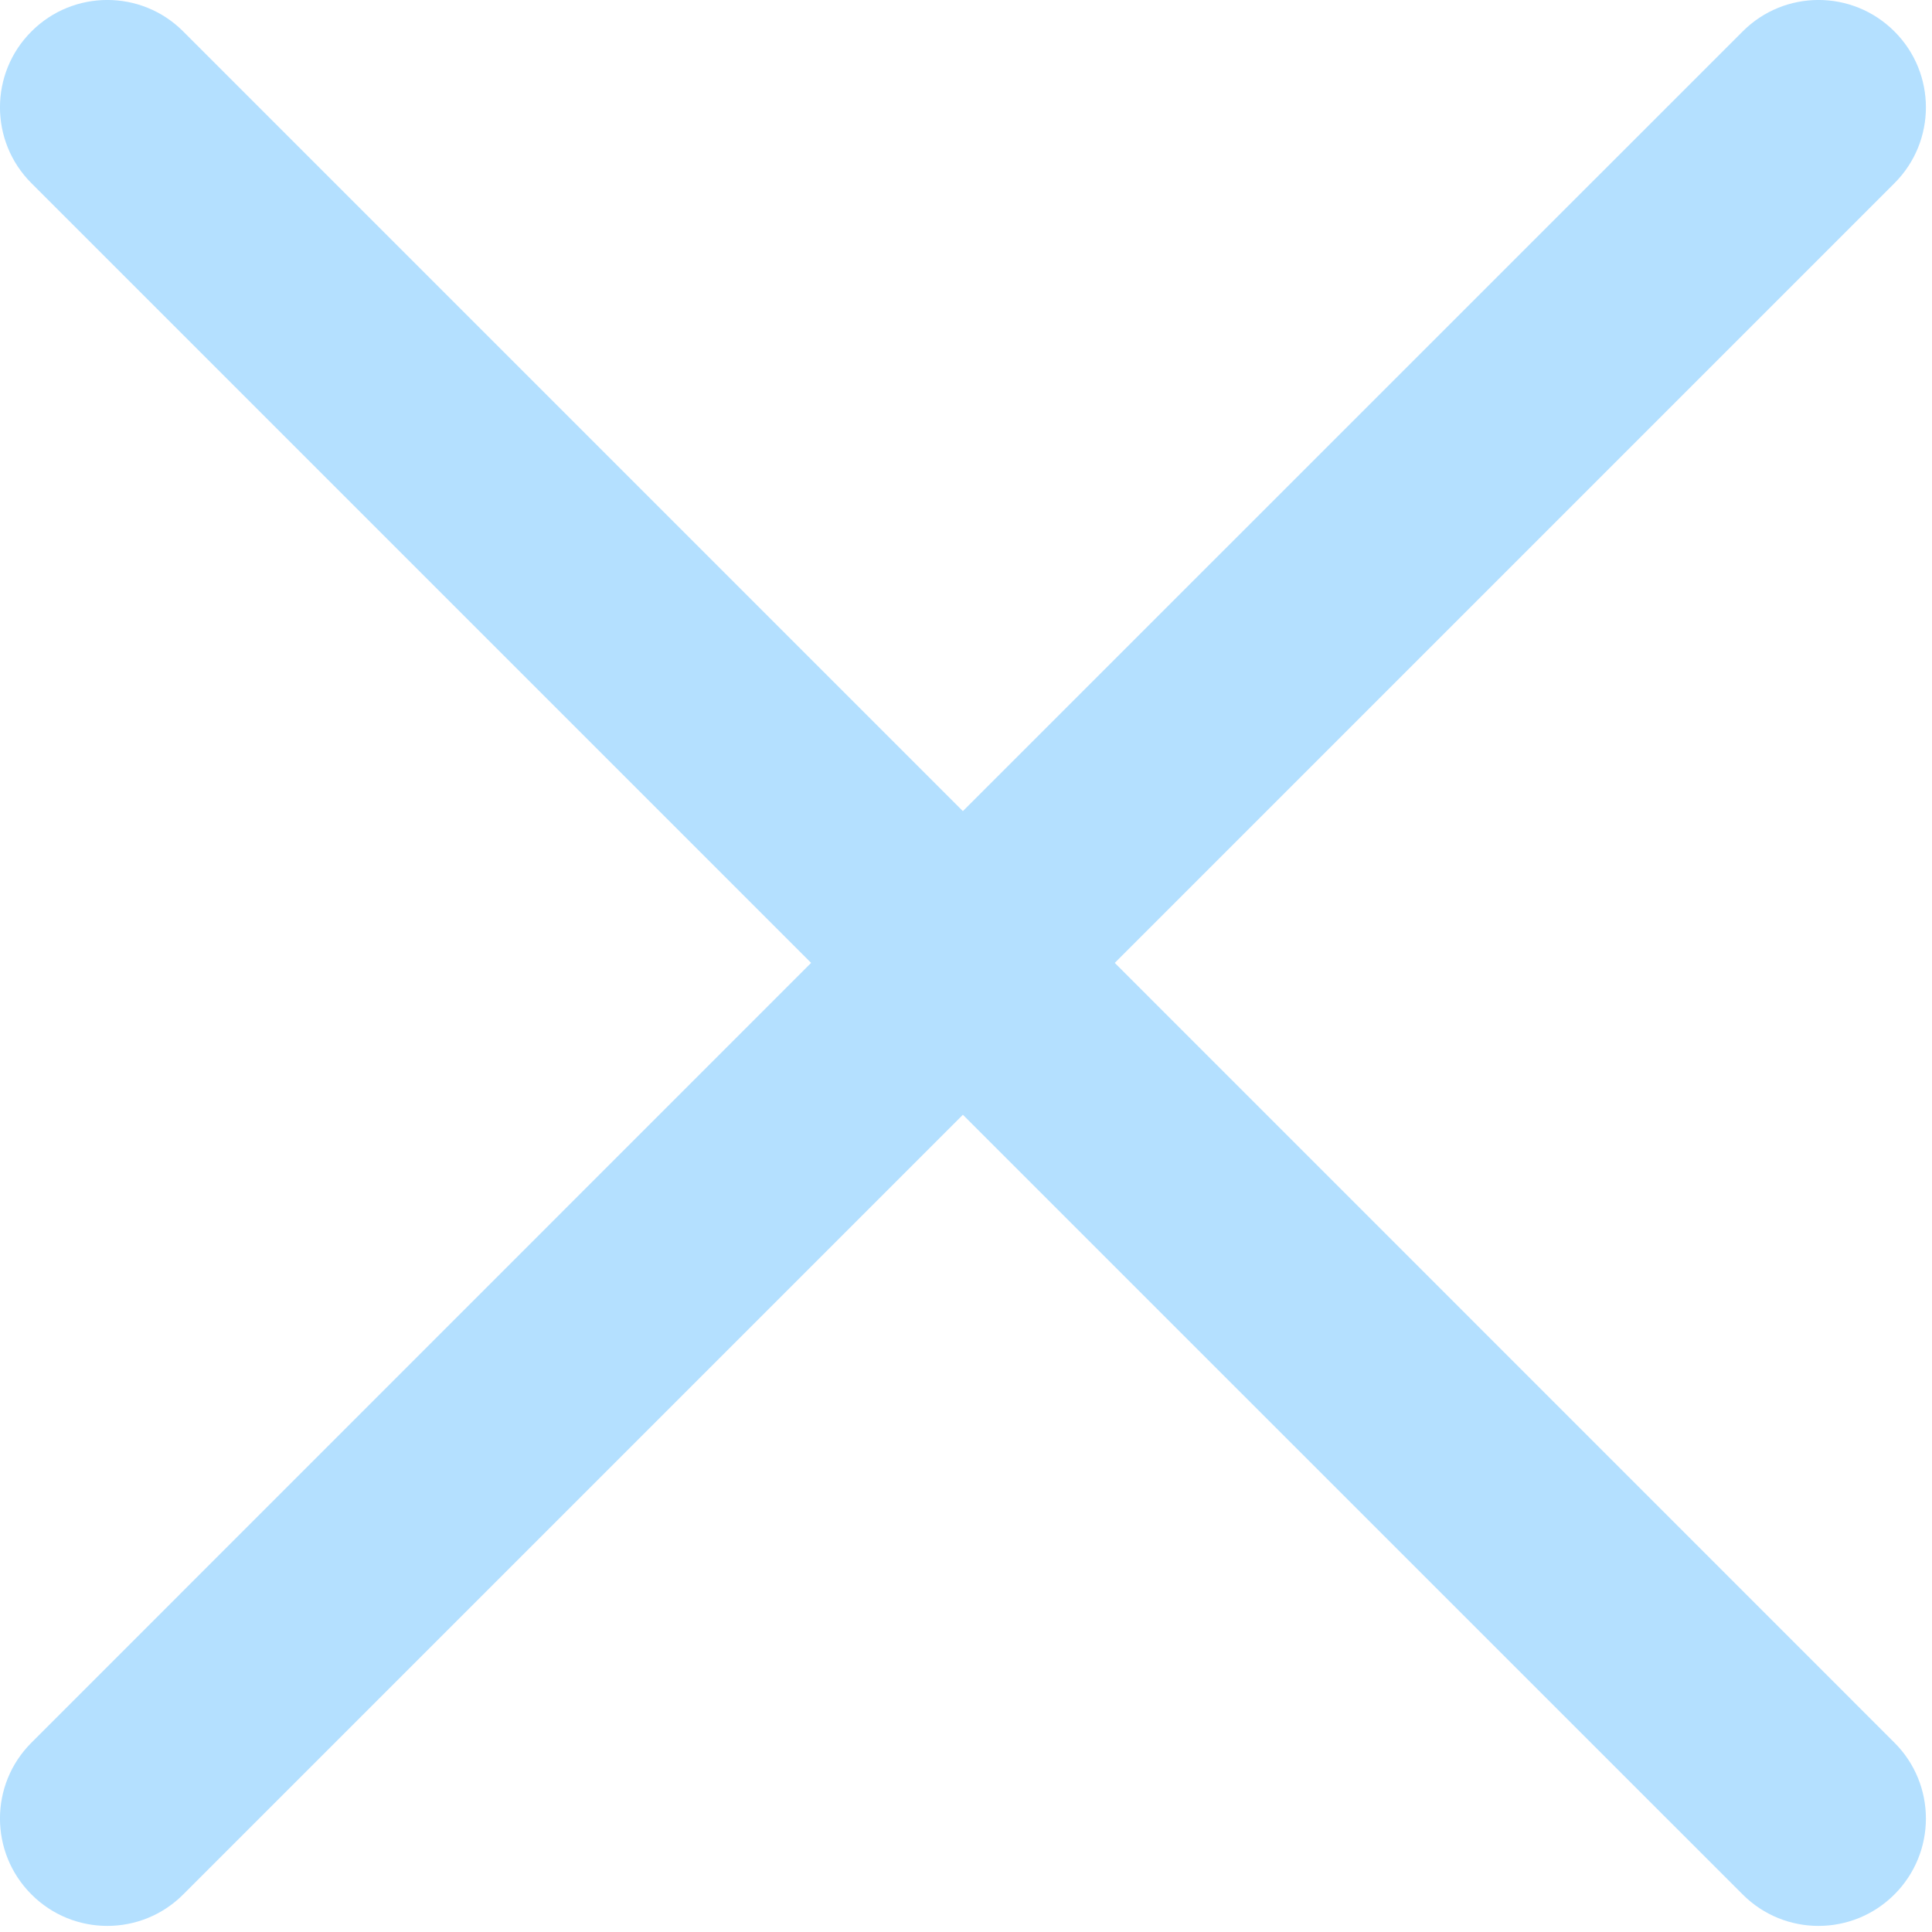 <svg width="18" height="18" viewBox="0 0 18 18" fill="none" xmlns="http://www.w3.org/2000/svg">
<path fill-rule="evenodd" clip-rule="evenodd" d="M0.293 1.707C-0.098 1.317 -0.098 0.683 0.293 0.293C0.683 -0.098 1.317 -0.098 1.707 0.293L8.971 7.557L16.236 0.293C16.626 -0.098 17.259 -0.098 17.65 0.293C18.041 0.683 18.041 1.317 17.65 1.707L10.386 8.971L17.65 16.236C18.041 16.626 18.041 17.259 17.65 17.65C17.259 18.041 16.626 18.041 16.236 17.65L8.971 10.386L1.707 17.65C1.317 18.041 0.683 18.041 0.293 17.65C-0.098 17.259 -0.098 16.626 0.293 16.236L7.557 8.971L0.293 1.707Z" fill="#B4E0FF"/>
</svg>
